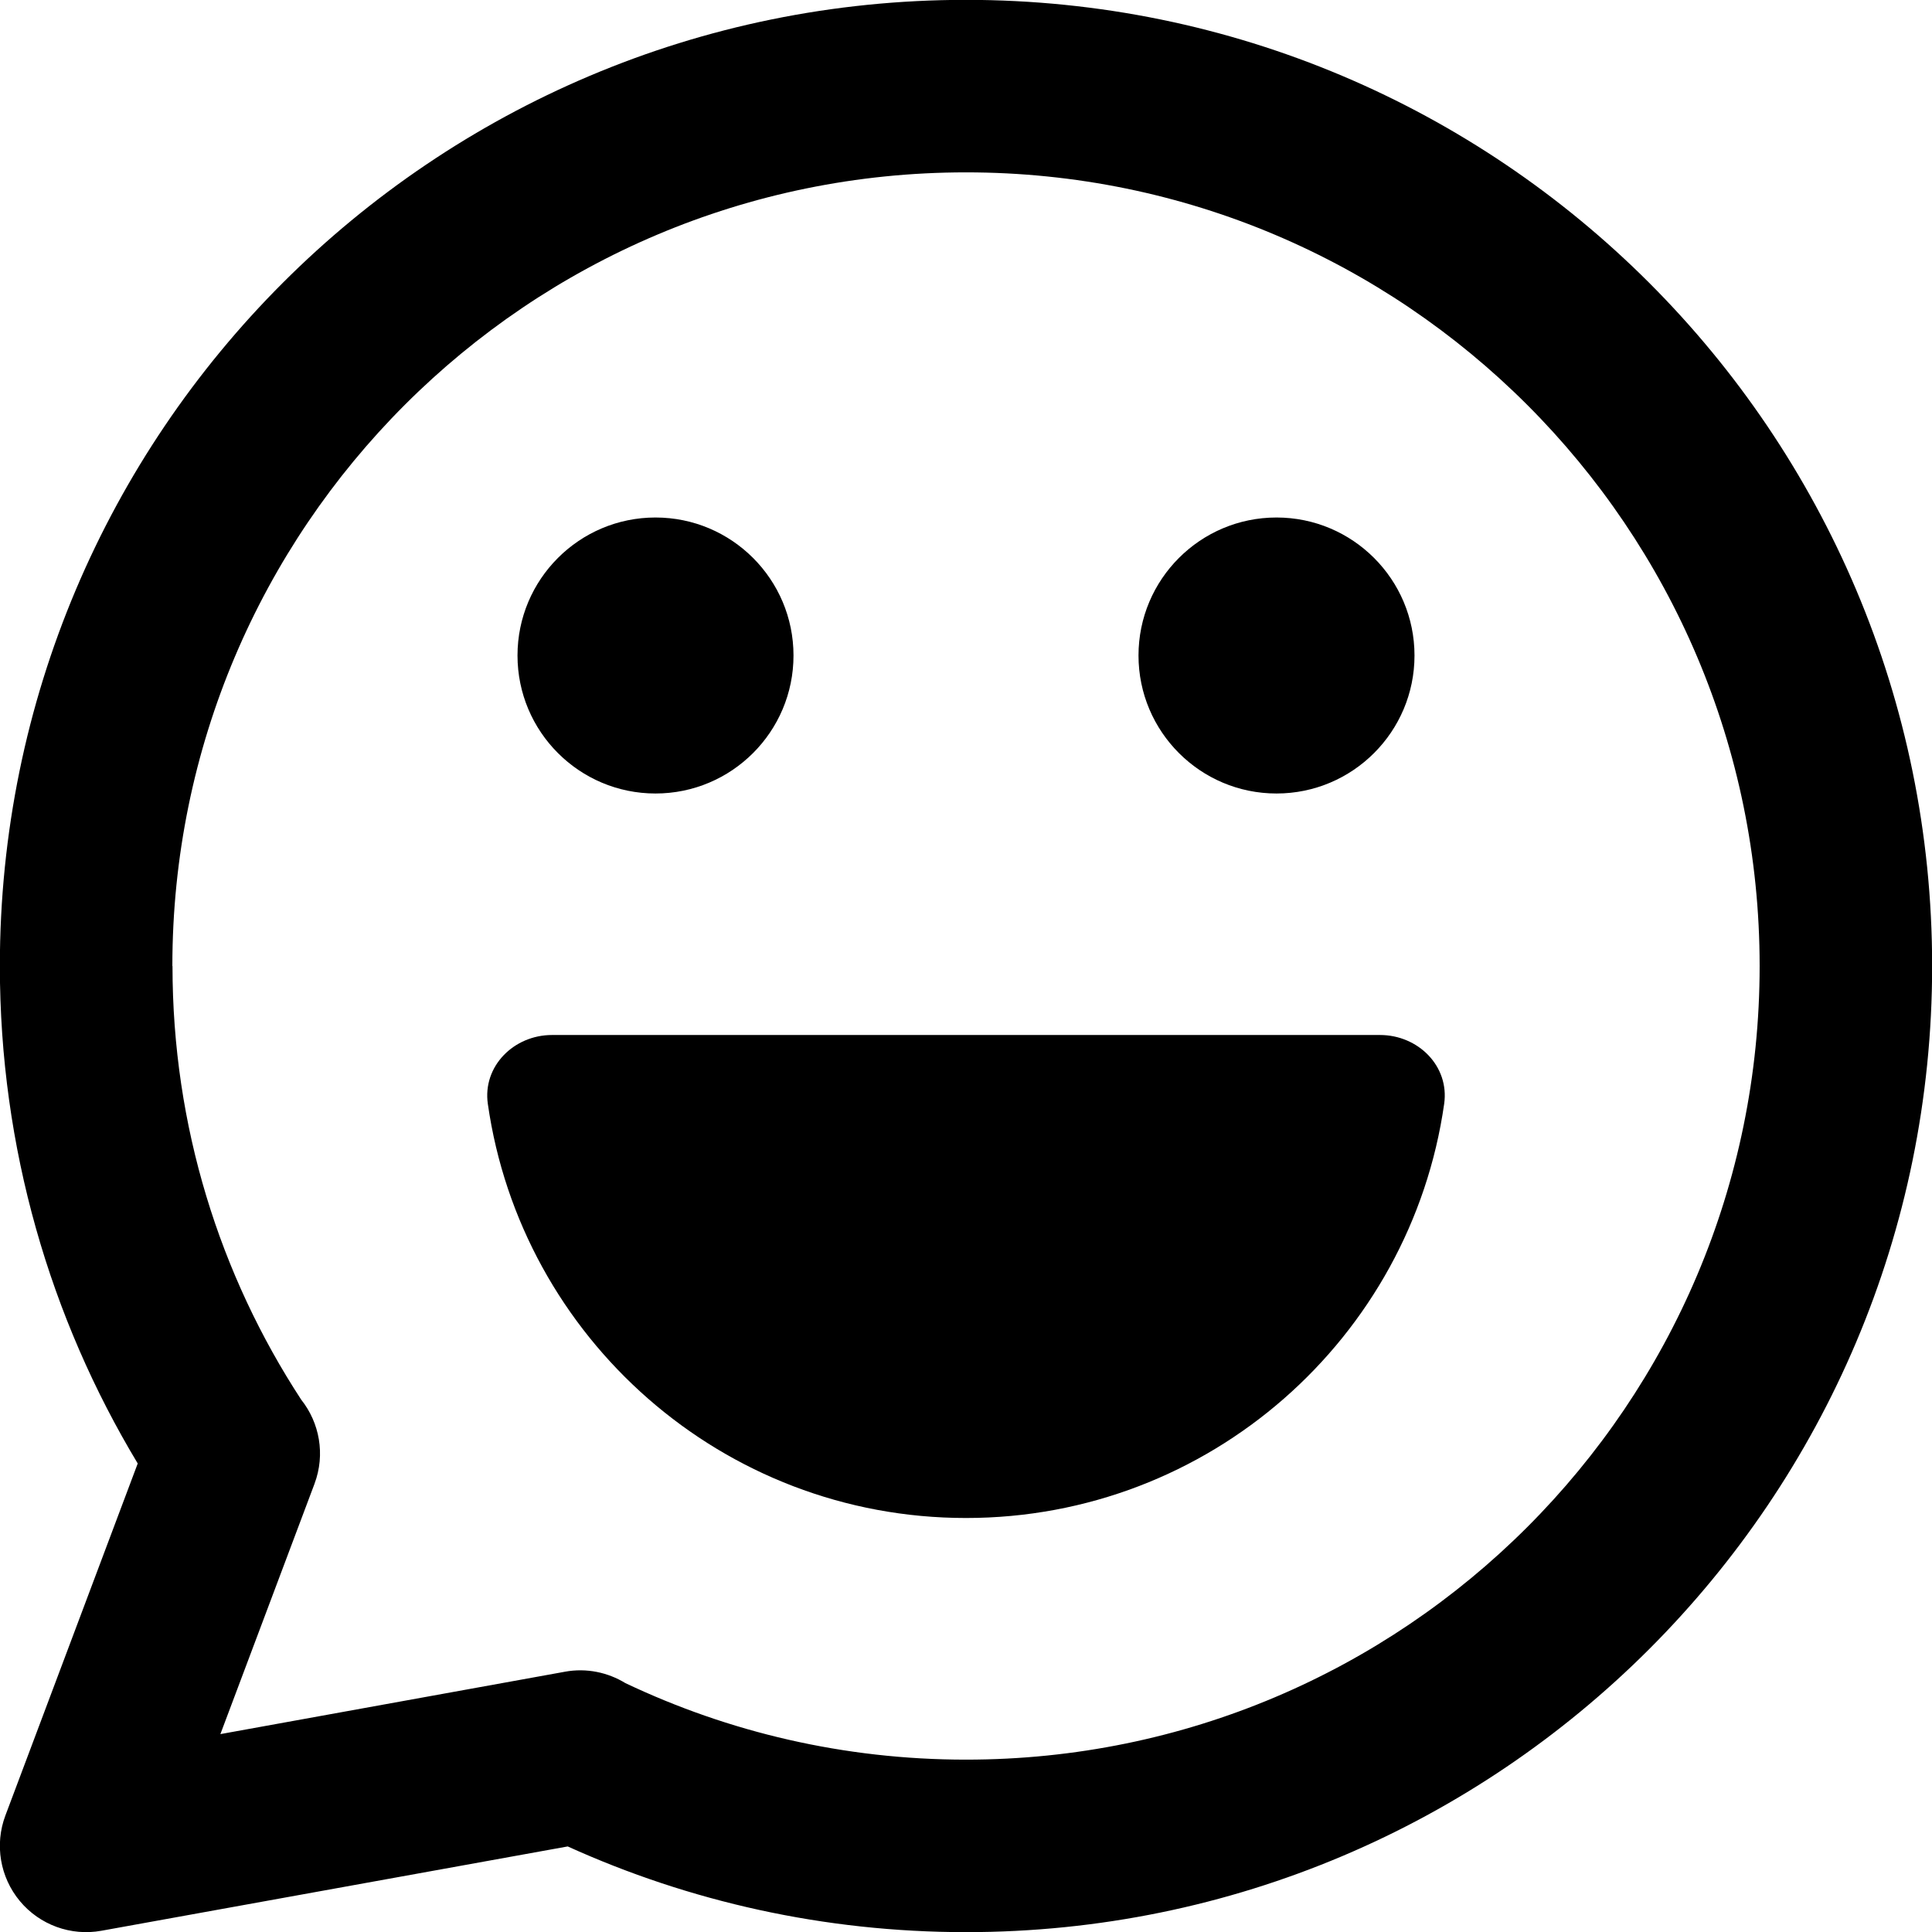 <svg xmlns="http://www.w3.org/2000/svg" fill="none" viewBox="0 0 14 14" id="Chat-Bubble-Oval-Smiley-2--Streamline-Core-Remix">
  <desc>
    Chat Bubble Oval Smiley 2 Streamline Icon: https://streamlinehq.com
  </desc>
  <g id="Free Remix/Mail/Mail/Chat Bubble/chat-bubble-oval-smiley-2--messages-message-bubble-chat-oval-smiley-smile">
    <path id="Union" fill="#000000" fill-rule="evenodd" d="M1.249 7c0 -3.176 2.575 -5.751 5.751 -5.751 3.176 0 5.751 2.575 5.751 5.751 0 3.176 -2.575 5.751 -5.751 5.751 -0.885 0 -1.722 -0.2 -2.469 -0.555 -0.126 -0.077 -0.281 -0.111 -0.438 -0.082l-0.005 0.001 -0 0 -2.491 0.451 0.681 -1.811 0 0 0.001 -0.003c0.08 -0.213 0.036 -0.443 -0.096 -0.609 -0.59 -0.903 -0.933 -1.982 -0.933 -3.142Zm5.751 7.001c-1.028 0 -2.006 -0.222 -2.886 -0.621l-3.379 0.611c-0.221 0.04 -0.447 -0.042 -0.591 -0.215 -0.144 -0.173 -0.184 -0.41 -0.105 -0.62l0.959 -2.551C0.364 9.552 -0.001 8.318 -0.001 7c0 -3.867 3.134 -7.001 7.001 -7.001S14.001 3.133 14.001 7c0 3.866 -3.134 7.001 -7.001 7.001ZM4.75 5.75c-0.552 0 -1 -0.448 -1 -1s0.448 -1 1 -1c0.552 0 1 0.448 1 1s-0.448 1 -1 1Zm5.715 2.249C10.223 9.695 8.764 11 7 11c-1.764 0 -3.223 -1.305 -3.465 -3.001 -0.039 -0.273 0.189 -0.499 0.465 -0.499H10c0.276 0 0.504 0.225 0.465 0.499ZM10.25 4.75c0 -0.552 -0.448 -1 -1 -1 -0.552 0 -1 0.448 -1 1s0.448 1 1 1c0.552 0 1 -0.448 1 -1Z" clip-rule="evenodd" stroke-width="1"></path>
  </g>
</svg>
